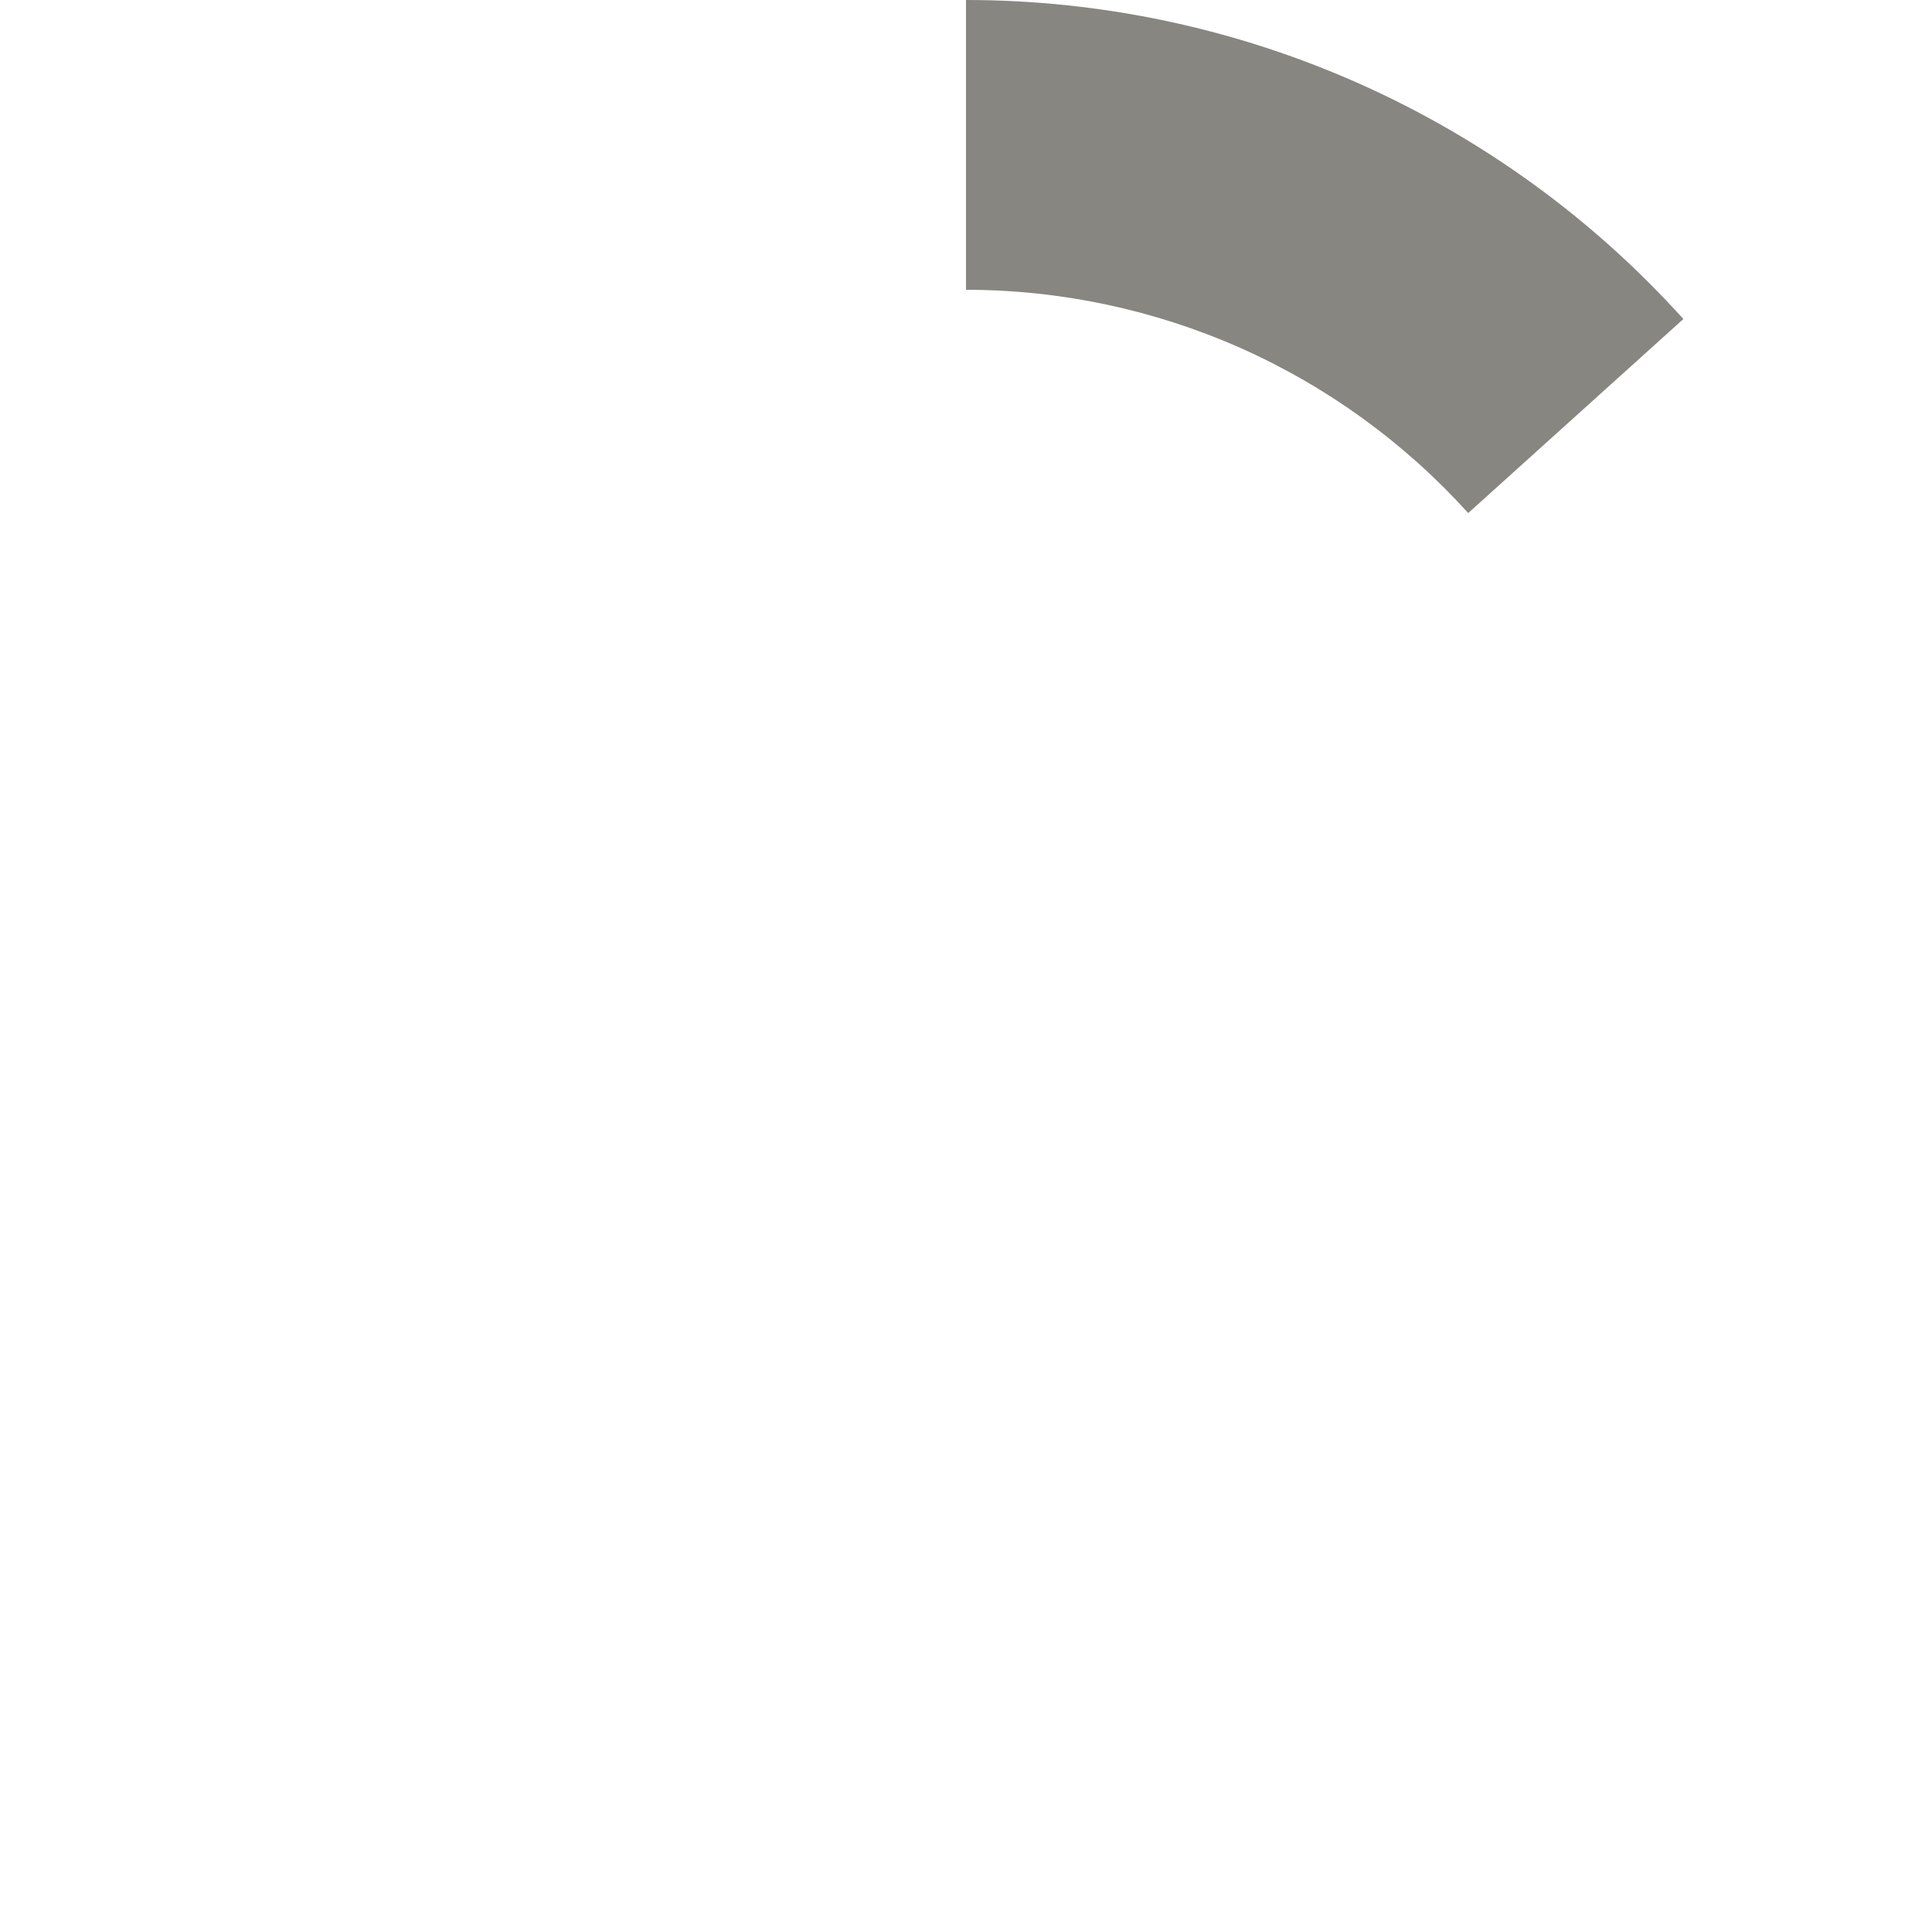 <svg width="16" height="16" viewBox="0 0 16 16" fill="none" xmlns="http://www.w3.org/2000/svg">
<path d="M8 0C9.12 1.33557e-08 10.227 0.235 11.251 0.69C12.274 1.145 13.191 1.81 13.941 2.642L12.159 4.249C11.633 3.667 10.992 3.202 10.276 2.883C9.559 2.565 8.784 2.4 8 2.4L8 0Z" fill="#878681"/>
</svg>
